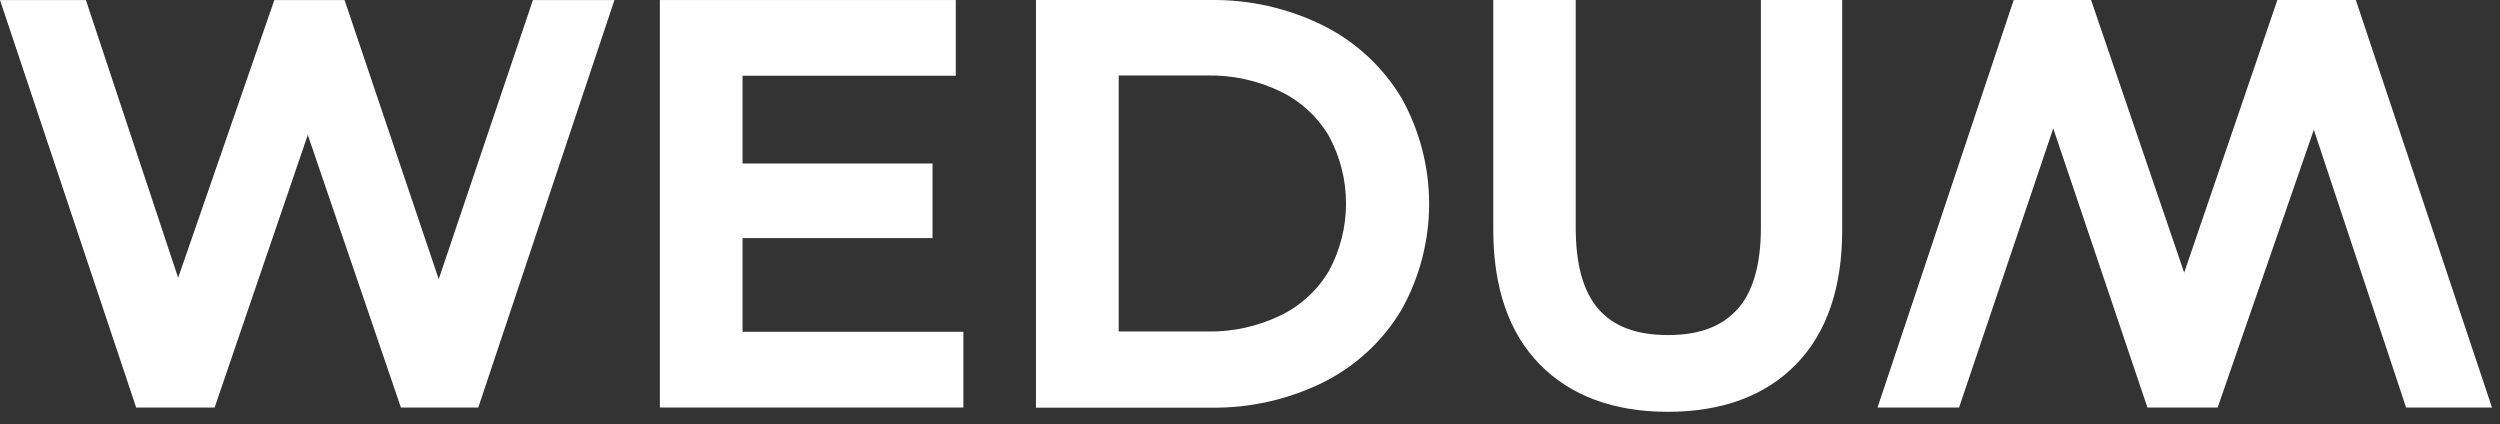 <svg width="112" height="19" viewBox="0 0 112 19" fill="none" xmlns="http://www.w3.org/2000/svg">
<rect x="0" y="0" width="112" height="19" fill="#333333" stroke="none"/>
<path d="M19.655 12.506L15.436 0.002H12.29L7.981 12.445L3.848 0.002H0L6.1 18.257H9.615L13.789 6.044L17.961 18.257H21.427L27.527 0.002H23.875L19.655 12.506Z" fill="white"/>
<path d="M33.265 10.667H41.778V7.325H33.265V3.394H42.819V0.001H29.562V18.257H43.159V14.864H33.265V10.667Z" fill="white"/>
<path d="M59.271 1.139C57.701 0.364 55.969 -0.026 54.218 0.001H46.411V18.263H54.218C55.974 18.293 57.712 17.903 59.287 17.126C60.737 16.401 61.95 15.278 62.782 13.887C63.597 12.435 64.025 10.799 64.025 9.134C64.025 7.469 63.597 5.832 62.782 4.381C61.944 2.988 60.726 1.863 59.271 1.139ZM50.117 3.381H54.058C55.211 3.356 56.353 3.605 57.39 4.109C58.288 4.55 59.037 5.245 59.543 6.108C60.041 7.032 60.302 8.066 60.302 9.116C60.302 10.166 60.041 11.2 59.543 12.125C59.037 12.987 58.288 13.681 57.39 14.121C56.353 14.626 55.211 14.876 54.058 14.851H50.117V3.381Z" fill="white"/>
<path d="M78.888 10.196C78.888 11.865 78.529 13.102 77.821 13.871C77.113 14.64 76.107 15.011 74.729 15.011C71.907 15.011 70.593 13.48 70.593 10.206V0.001H66.899V10.292C66.899 12.877 67.594 14.906 68.972 16.315C70.35 17.725 72.282 18.449 74.713 18.449C77.145 18.449 79.077 17.738 80.458 16.328C81.839 14.918 82.531 12.897 82.531 10.292V0.001H78.888V10.196Z" fill="white"/>
<path d="M105.541 0.001H102.026L97.851 12.214L93.68 0.001H90.213L84.113 18.257H87.766L91.985 5.752L96.205 18.257H99.351L103.66 5.813L107.793 18.257H111.641L105.541 0.001Z" fill="white"/>
</svg>
